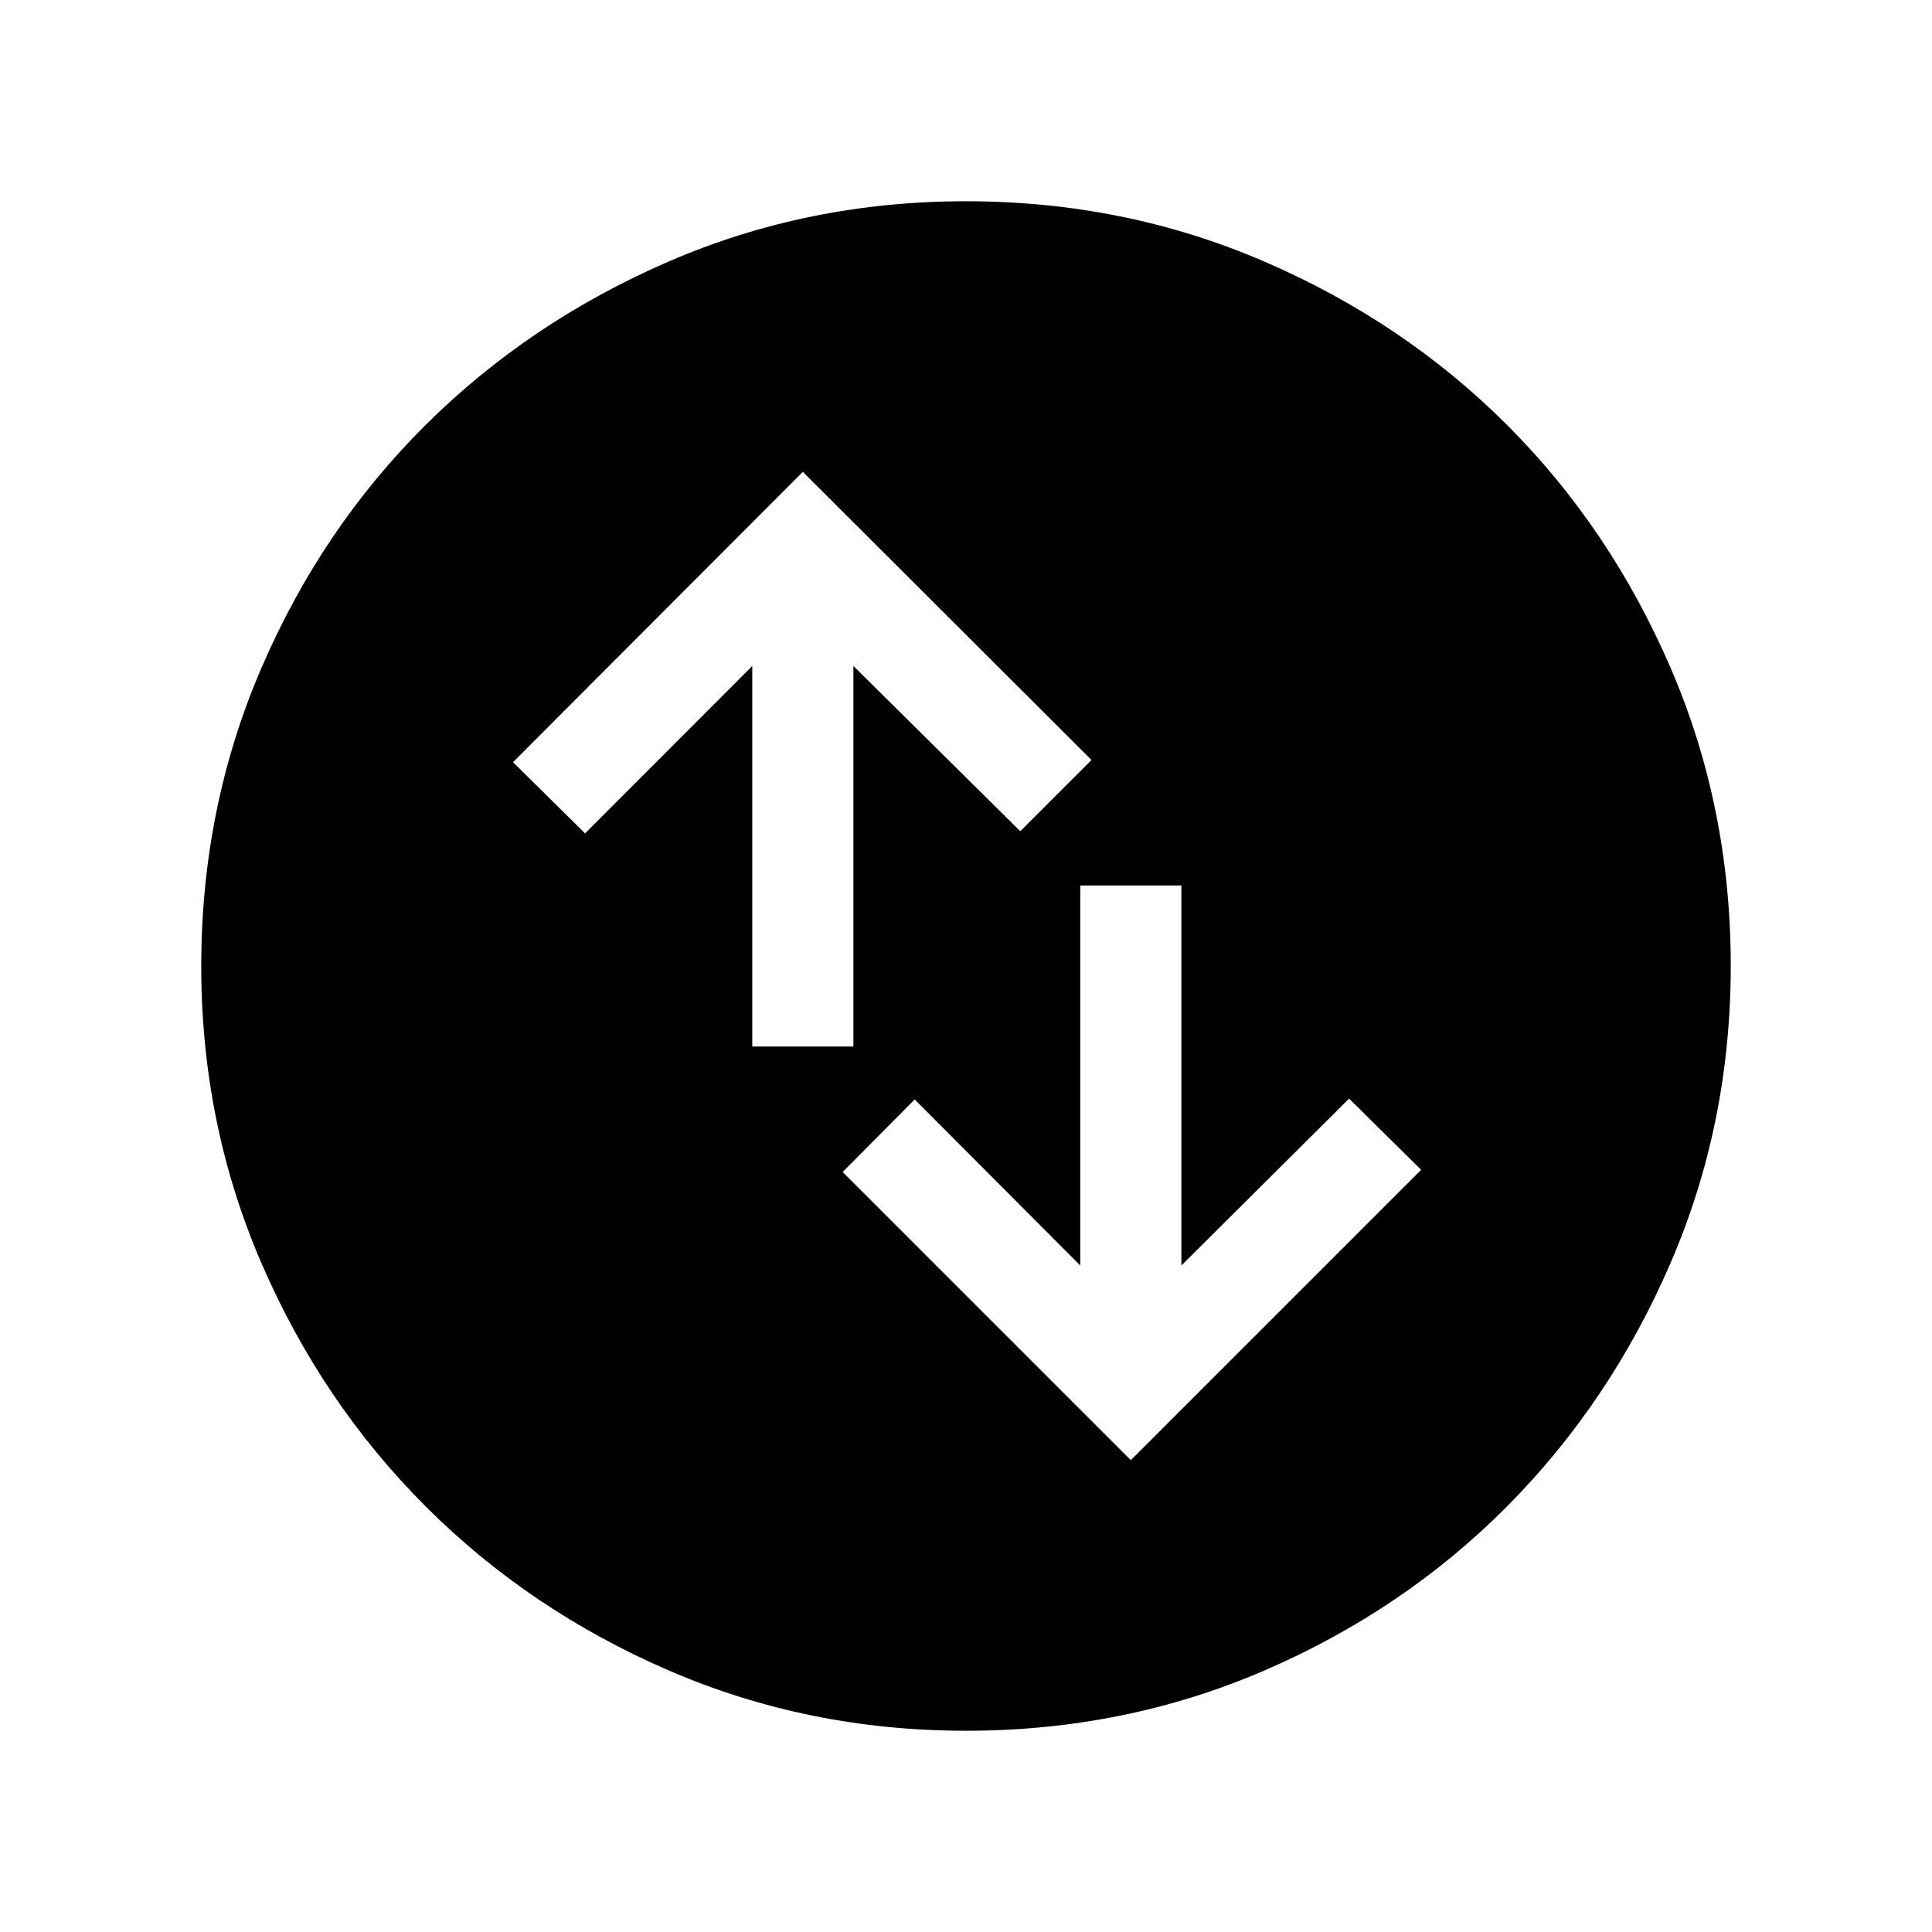 <svg xmlns="http://www.w3.org/2000/svg" height="40" viewBox="0 -960 960 960" width="40"><path d="m561.9-234.46 144.25-144.26-35.79-35.38-83.34 82.92V-520h-50.25v188.82l-82.26-82.51-35.79 36.05L561.9-234.46ZM373.8-440h50.25v-189.08l82.92 82.11 35.39-35.39-143.44-143.18-144 144.26 35.8 35.38 83.08-83.18V-440Zm106.27 340q-78.43 0-147.67-29.92-69.24-29.92-120.89-81.54-51.64-51.63-81.58-120.84Q100-401.51 100-479.93q0-78.84 29.92-148.21t81.54-120.68q51.63-51.31 120.84-81.25Q401.51-860 479.93-860q78.84 0 148.21 29.92t120.68 81.21q51.31 51.29 81.25 120.63Q860-558.9 860-480.07q0 78.43-29.92 147.67-29.92 69.24-81.21 120.89-51.29 51.64-120.63 81.58Q558.9-100 480.07-100Z"/></svg>